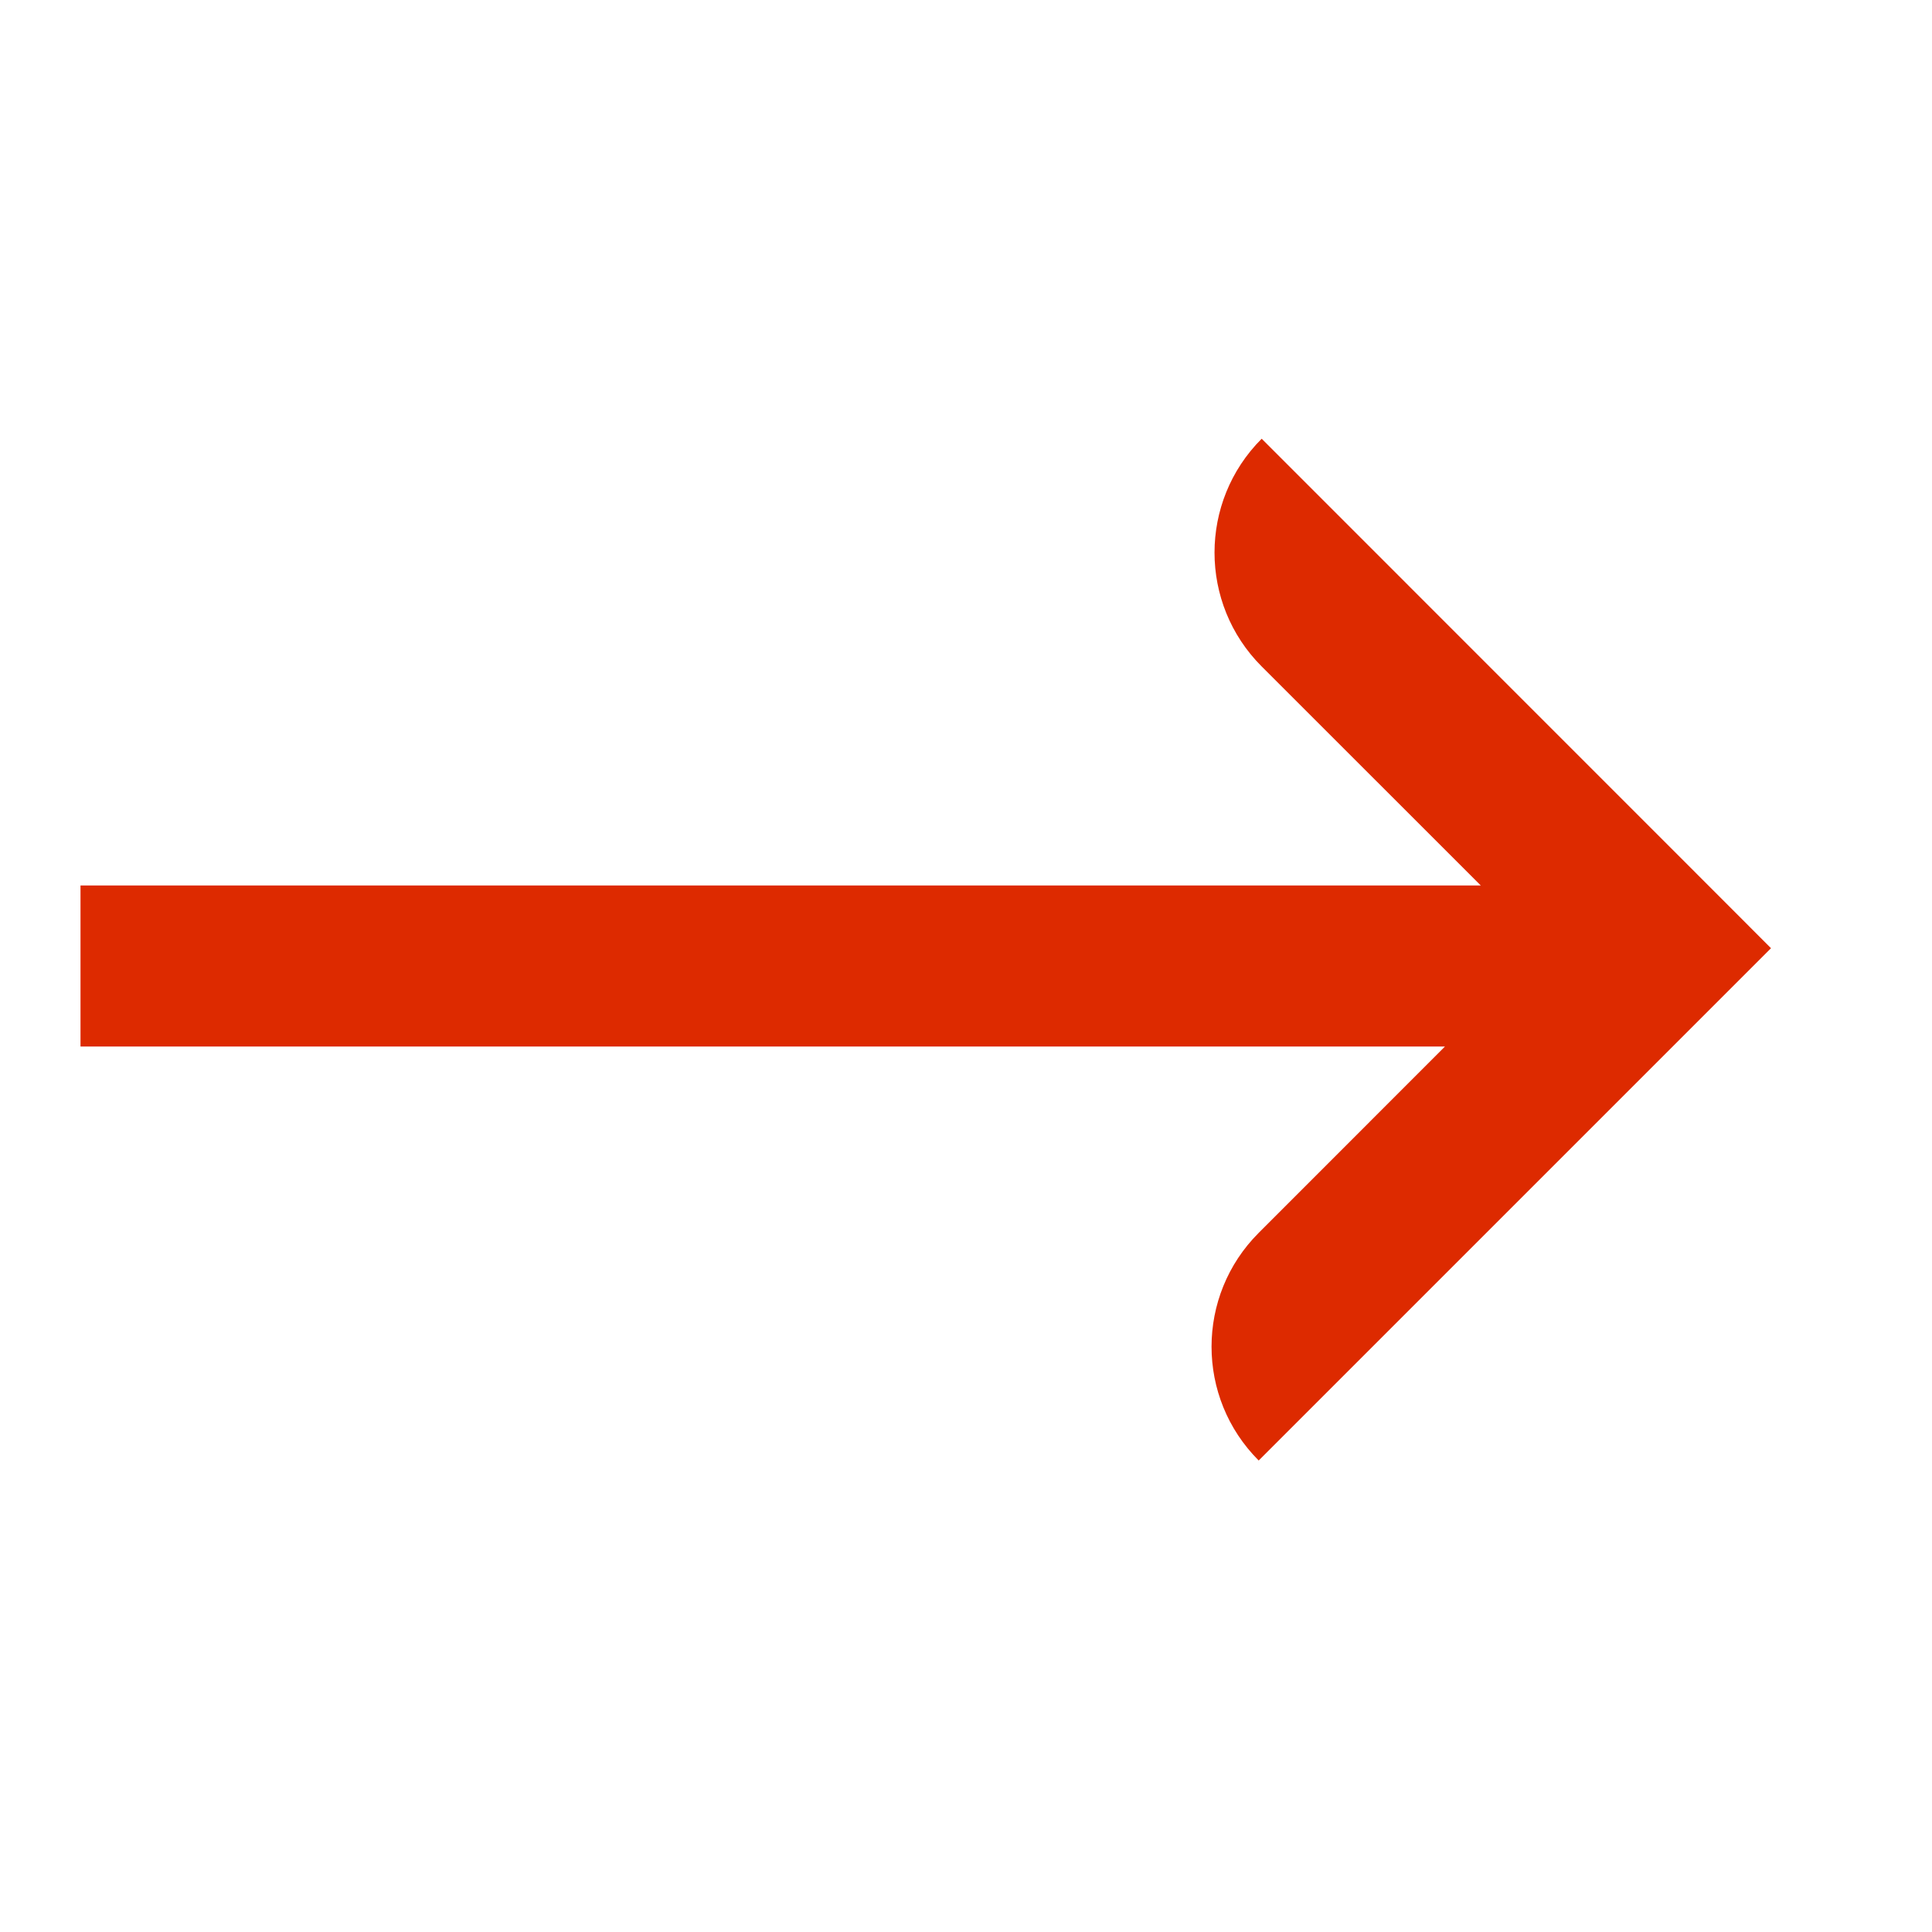 <svg width="24" height="24" viewBox="0 0 24 24" fill="none" xmlns="http://www.w3.org/2000/svg">
<path d="M15.673 5.45C14.892 6.231 14.892 7.498 15.673 8.279L18.395 11H1V13H17.95L15.636 15.315C14.855 16.096 14.855 17.362 15.636 18.143L22 11.779L21.33 11.108L15.673 5.45Z" fill="#DD2A00"/>
</svg>
